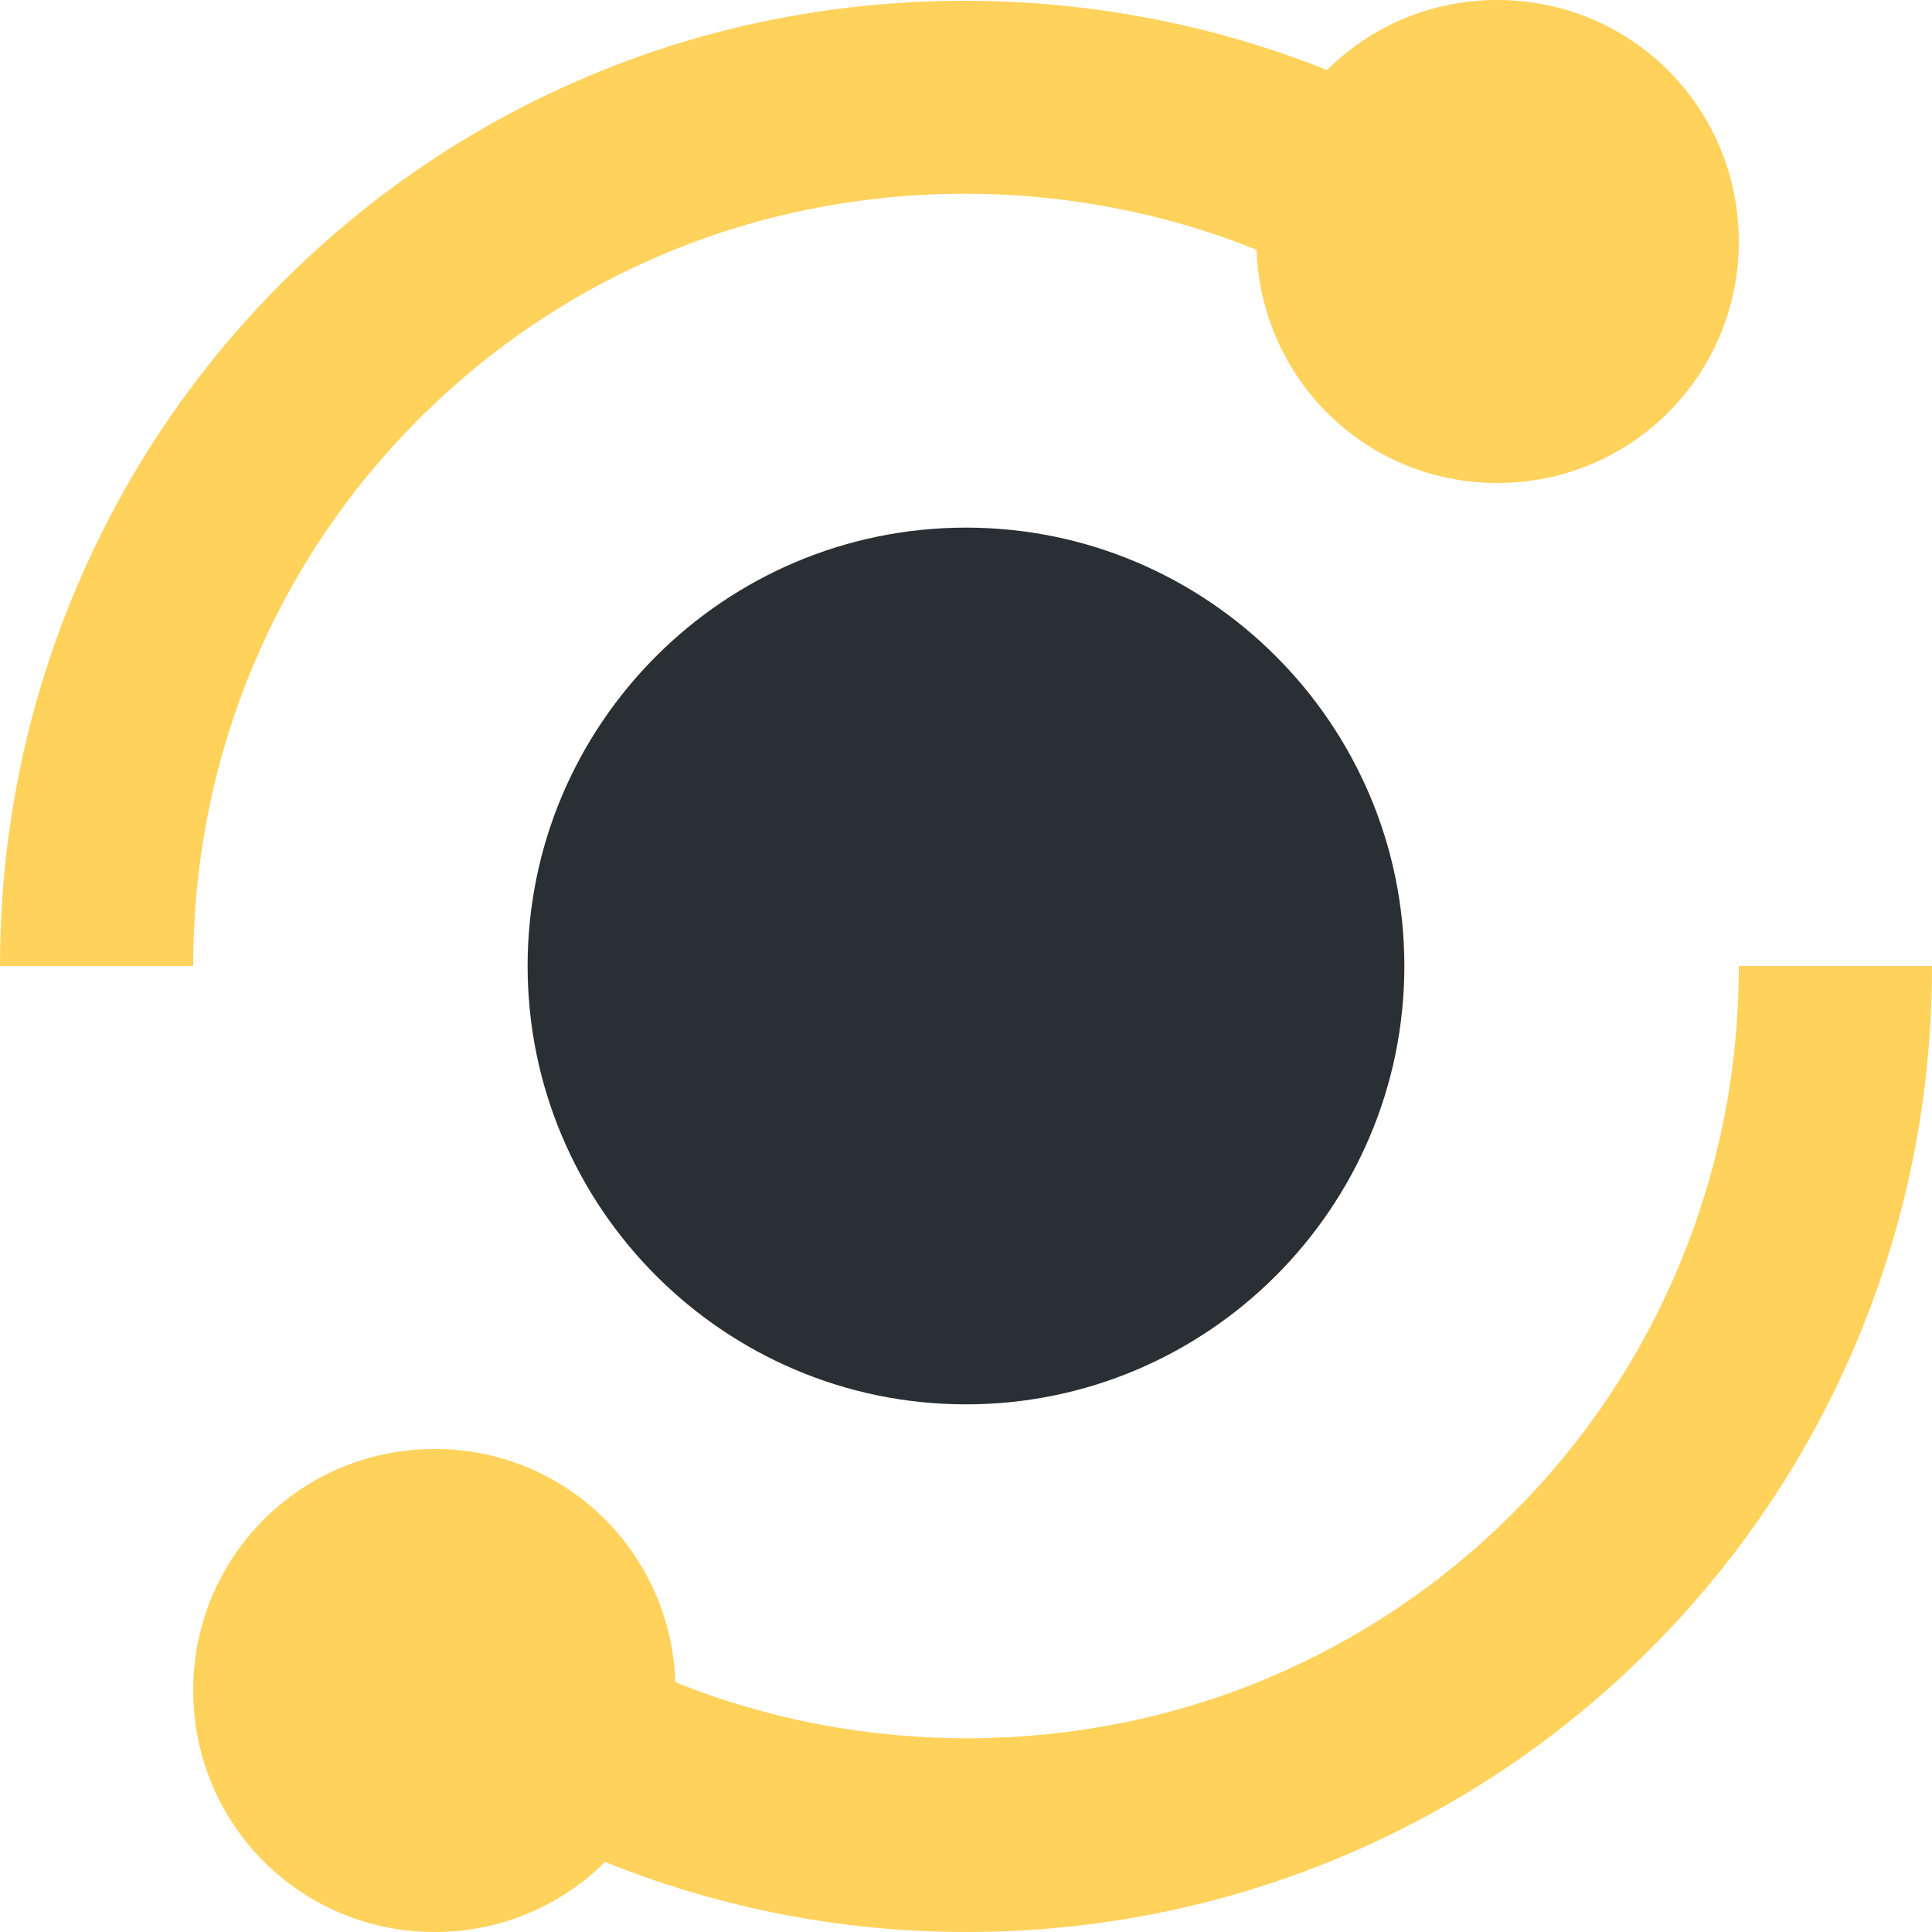 <svg width="195" height="195" viewBox="0 0 195 195" fill="none" xmlns="http://www.w3.org/2000/svg">
<path d="M25.604 67.061C29.523 57.759 35.139 49.423 42.276 42.286C49.452 35.12 57.788 29.503 67.061 25.613C85.927 17.657 107.825 17.55 126.828 25.213C127.286 38.327 137.904 48.75 151.125 48.75C164.639 48.75 175.5 37.889 175.5 24.375C175.5 10.861 164.639 0 151.125 0C144.407 0 138.333 2.691 133.936 7.069C110.234 -2.418 83.011 -2.272 59.495 7.644C47.892 12.519 37.459 19.539 28.489 28.499C19.558 37.42 12.548 47.853 7.644 59.485C2.574 71.507 0 84.299 0 97.5H19.5C19.5 86.912 21.557 76.674 25.604 67.061ZM169.387 127.939C165.477 137.221 159.861 145.568 152.714 152.714C145.568 159.861 137.221 165.477 127.93 169.387C109.054 177.343 87.155 177.45 68.162 169.786C67.714 156.673 57.096 146.25 43.875 146.25C30.361 146.25 19.5 157.111 19.5 170.625C19.5 184.139 30.361 195 43.875 195C50.593 195 56.667 192.309 61.064 187.931C72.638 192.582 84.874 195 97.5 195C110.701 195 123.484 192.426 135.496 187.366C147.118 182.461 157.56 175.441 166.501 166.501C175.441 157.56 182.461 147.128 187.366 135.505C192.426 123.484 195 110.701 195 97.5H175.5C175.5 108.079 173.443 118.316 169.387 127.939Z" fill="#FFD25C"/>
<path d="M97.498 53.253C73.104 53.253 53.253 73.104 53.253 97.498C53.253 121.893 73.104 141.744 97.498 141.744C121.893 141.744 141.744 121.893 141.744 97.498C141.744 73.104 121.893 53.253 97.498 53.253Z" fill="#292F33"/>
</svg>

